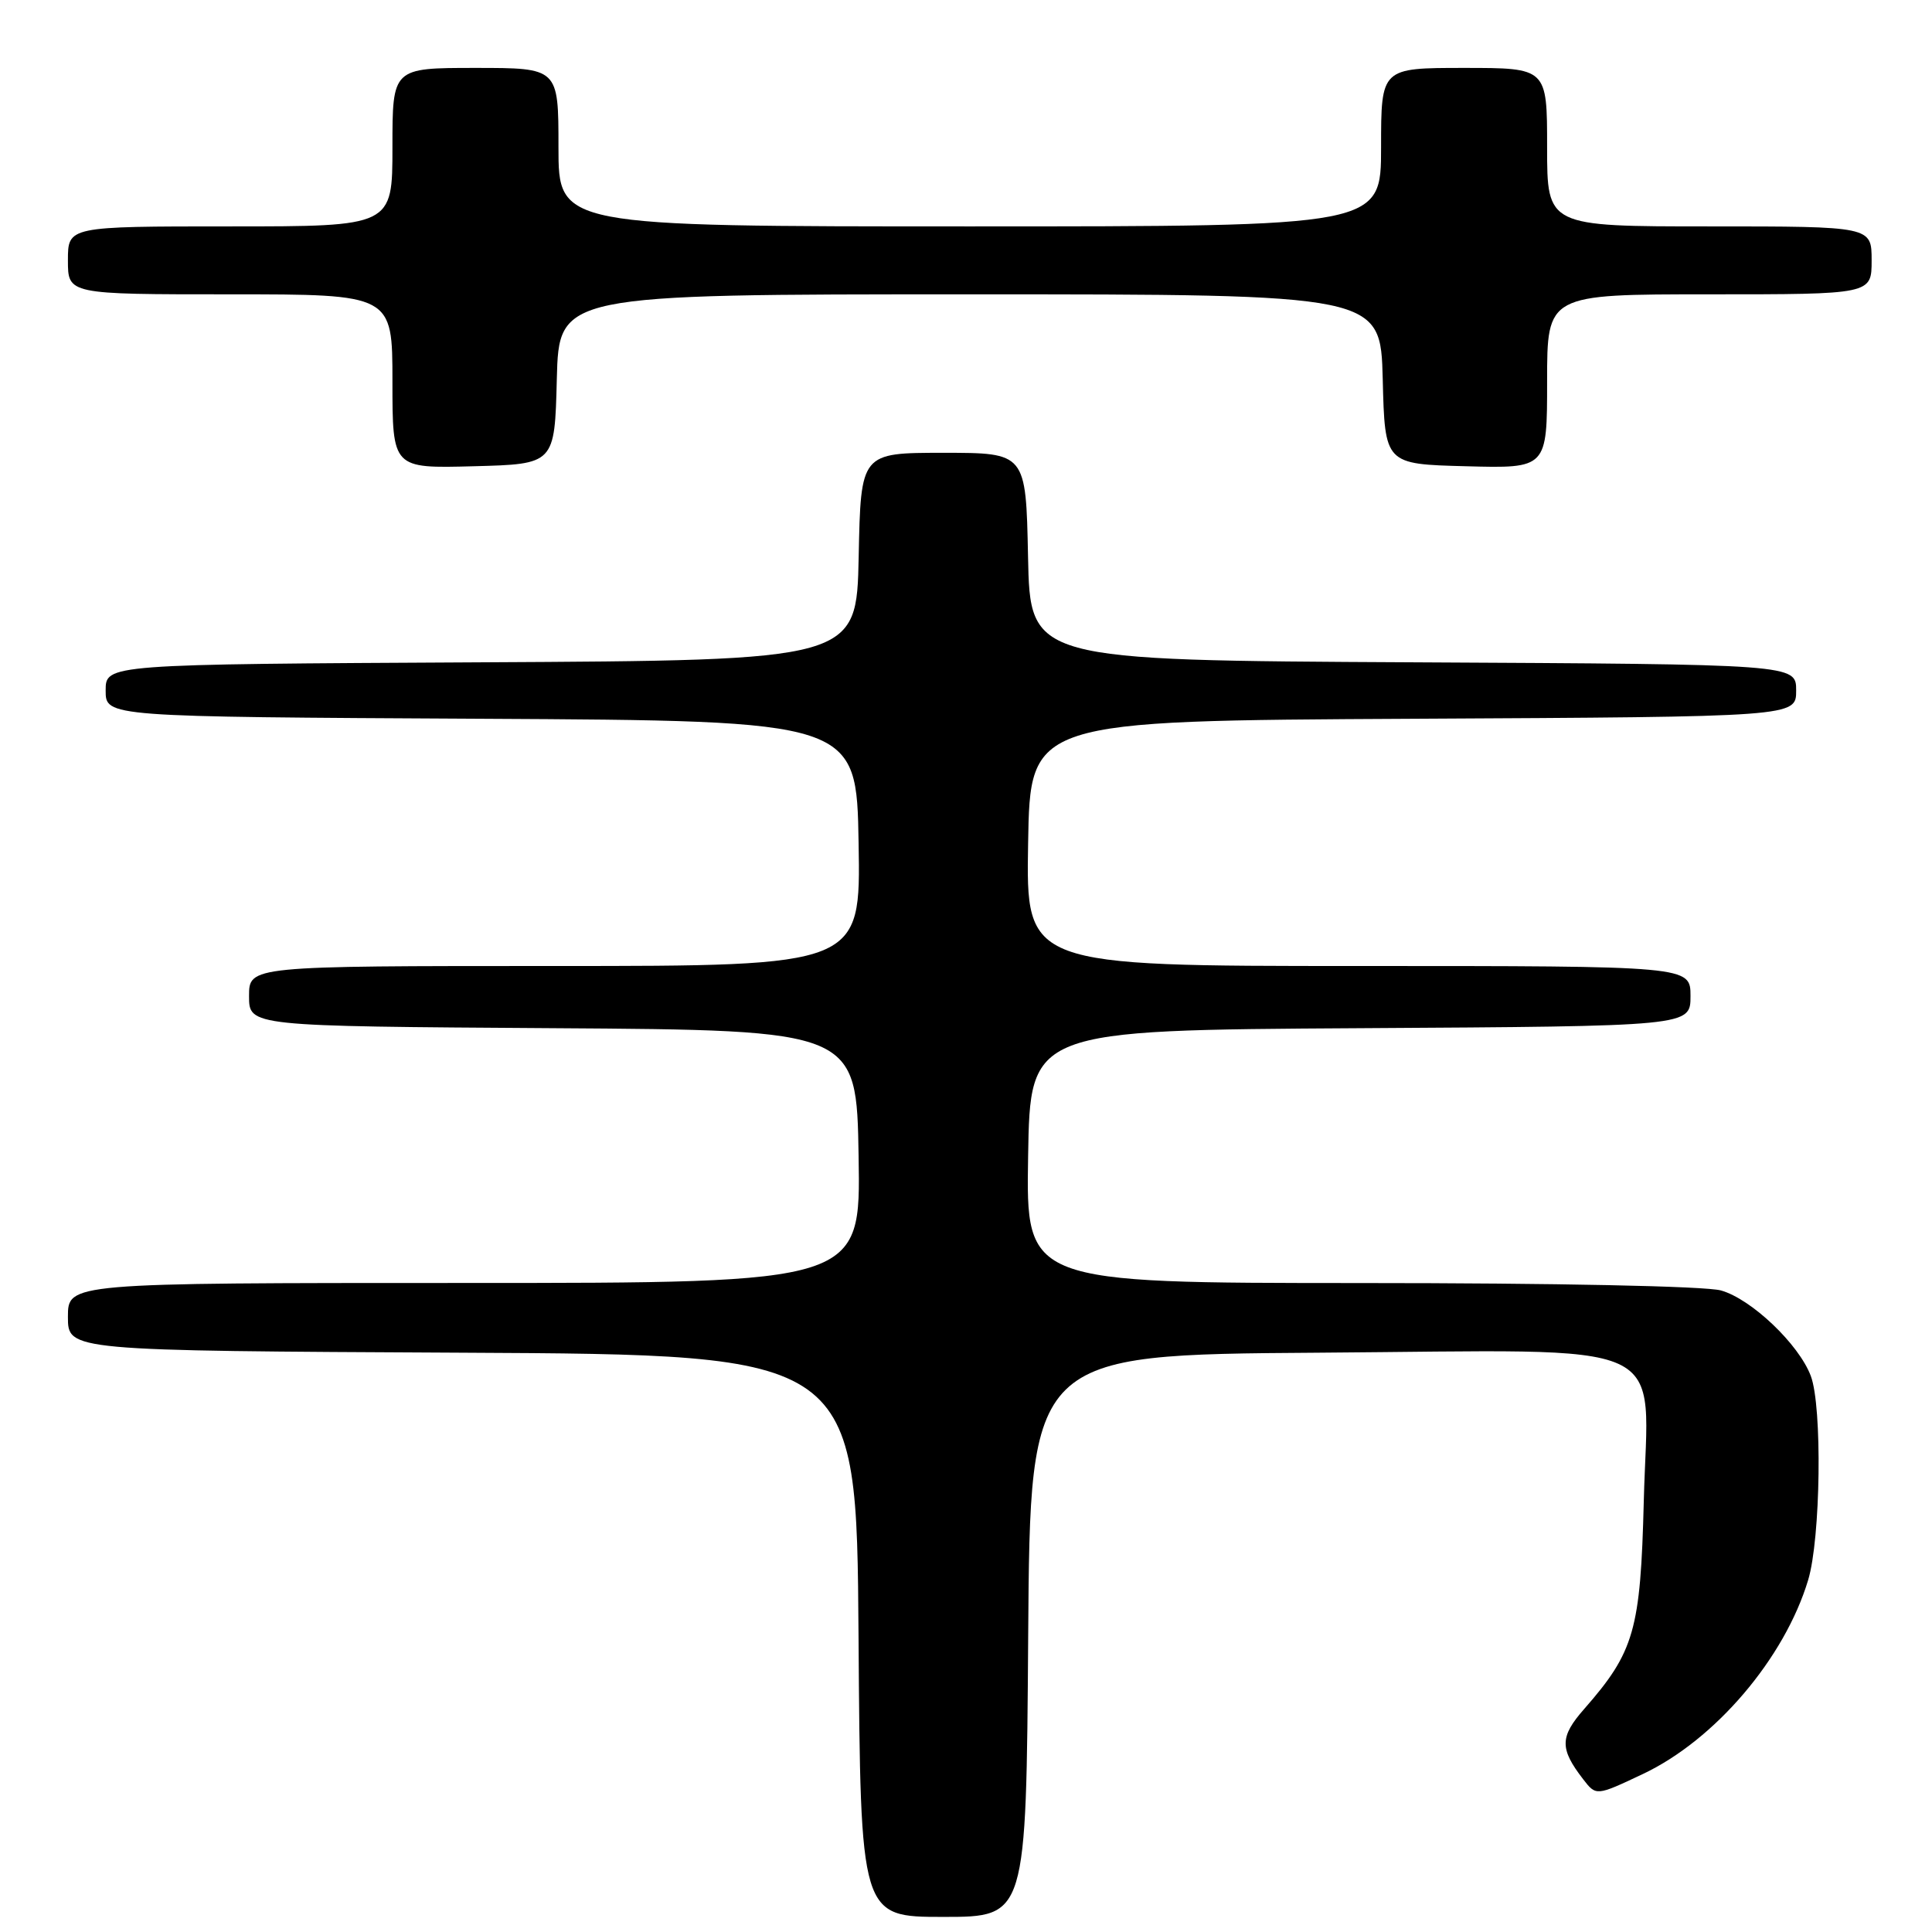 <?xml version="1.0" encoding="UTF-8" standalone="no"?>
<!DOCTYPE svg PUBLIC "-//W3C//DTD SVG 1.1//EN" "http://www.w3.org/Graphics/SVG/1.1/DTD/svg11.dtd" >
<svg xmlns="http://www.w3.org/2000/svg" xmlns:xlink="http://www.w3.org/1999/xlink" version="1.1" viewBox="0 0 256 256">
 <g >
 <path fill="currentColor"
d=" M 136.24 216.75 C 136.50 179.50 136.50 179.50 174.60 179.24 C 222.67 178.91 218.36 176.95 217.81 198.90 C 217.38 216.00 216.56 218.87 209.92 226.44 C 206.67 230.14 206.65 231.70 209.77 235.75 C 211.50 237.99 211.50 237.99 217.68 235.07 C 227.26 230.55 236.47 219.73 239.59 209.36 C 241.25 203.85 241.48 186.39 239.94 182.32 C 238.36 178.11 232.05 172.11 228.03 170.99 C 225.97 170.42 206.12 170.01 180.23 170.01 C 135.95 170.00 135.95 170.00 136.23 153.25 C 136.50 136.50 136.50 136.50 180.25 136.24 C 224.00 135.98 224.00 135.98 224.00 131.99 C 224.00 128.00 224.00 128.00 179.98 128.00 C 135.95 128.00 135.95 128.00 136.23 111.75 C 136.50 95.50 136.50 95.50 187.25 95.24 C 238.00 94.98 238.00 94.98 238.00 91.50 C 238.00 88.02 238.00 88.02 187.25 87.76 C 136.50 87.50 136.50 87.50 136.22 73.75 C 135.94 60.00 135.94 60.00 125.00 60.00 C 114.06 60.00 114.06 60.00 113.78 73.75 C 113.50 87.50 113.50 87.50 63.75 87.76 C 14.00 88.02 14.00 88.02 14.00 91.50 C 14.00 94.98 14.00 94.98 63.75 95.24 C 113.50 95.50 113.50 95.50 113.77 111.75 C 114.05 128.00 114.05 128.00 73.52 128.00 C 33.00 128.00 33.00 128.00 33.00 131.99 C 33.00 135.98 33.00 135.98 73.25 136.24 C 113.50 136.50 113.50 136.50 113.77 153.25 C 114.05 170.00 114.05 170.00 61.52 170.00 C 9.00 170.00 9.00 170.00 9.00 174.49 C 9.00 178.98 9.00 178.98 61.25 179.24 C 113.50 179.50 113.50 179.50 113.76 216.75 C 114.02 254.00 114.02 254.00 125.00 254.00 C 135.98 254.00 135.98 254.00 136.24 216.75 Z  M 73.78 50.25 C 74.07 39.00 74.07 39.00 128.50 39.00 C 182.93 39.00 182.93 39.00 183.22 50.25 C 183.50 61.50 183.50 61.50 194.25 61.78 C 205.00 62.07 205.00 62.07 205.00 50.53 C 205.00 39.00 205.00 39.00 226.50 39.00 C 248.00 39.00 248.00 39.00 248.00 34.50 C 248.00 30.00 248.00 30.00 226.50 30.00 C 205.00 30.00 205.00 30.00 205.00 19.50 C 205.00 9.00 205.00 9.00 194.00 9.00 C 183.00 9.00 183.00 9.00 183.00 19.50 C 183.00 30.00 183.00 30.00 128.50 30.00 C 74.00 30.00 74.00 30.00 74.00 19.50 C 74.00 9.00 74.00 9.00 63.00 9.00 C 52.00 9.00 52.00 9.00 52.00 19.50 C 52.00 30.00 52.00 30.00 30.50 30.00 C 9.00 30.00 9.00 30.00 9.00 34.50 C 9.00 39.00 9.00 39.00 30.50 39.00 C 52.00 39.00 52.00 39.00 52.00 50.53 C 52.00 62.07 52.00 62.07 62.75 61.78 C 73.50 61.50 73.50 61.50 73.78 50.25 Z "/>
</g>
</svg>